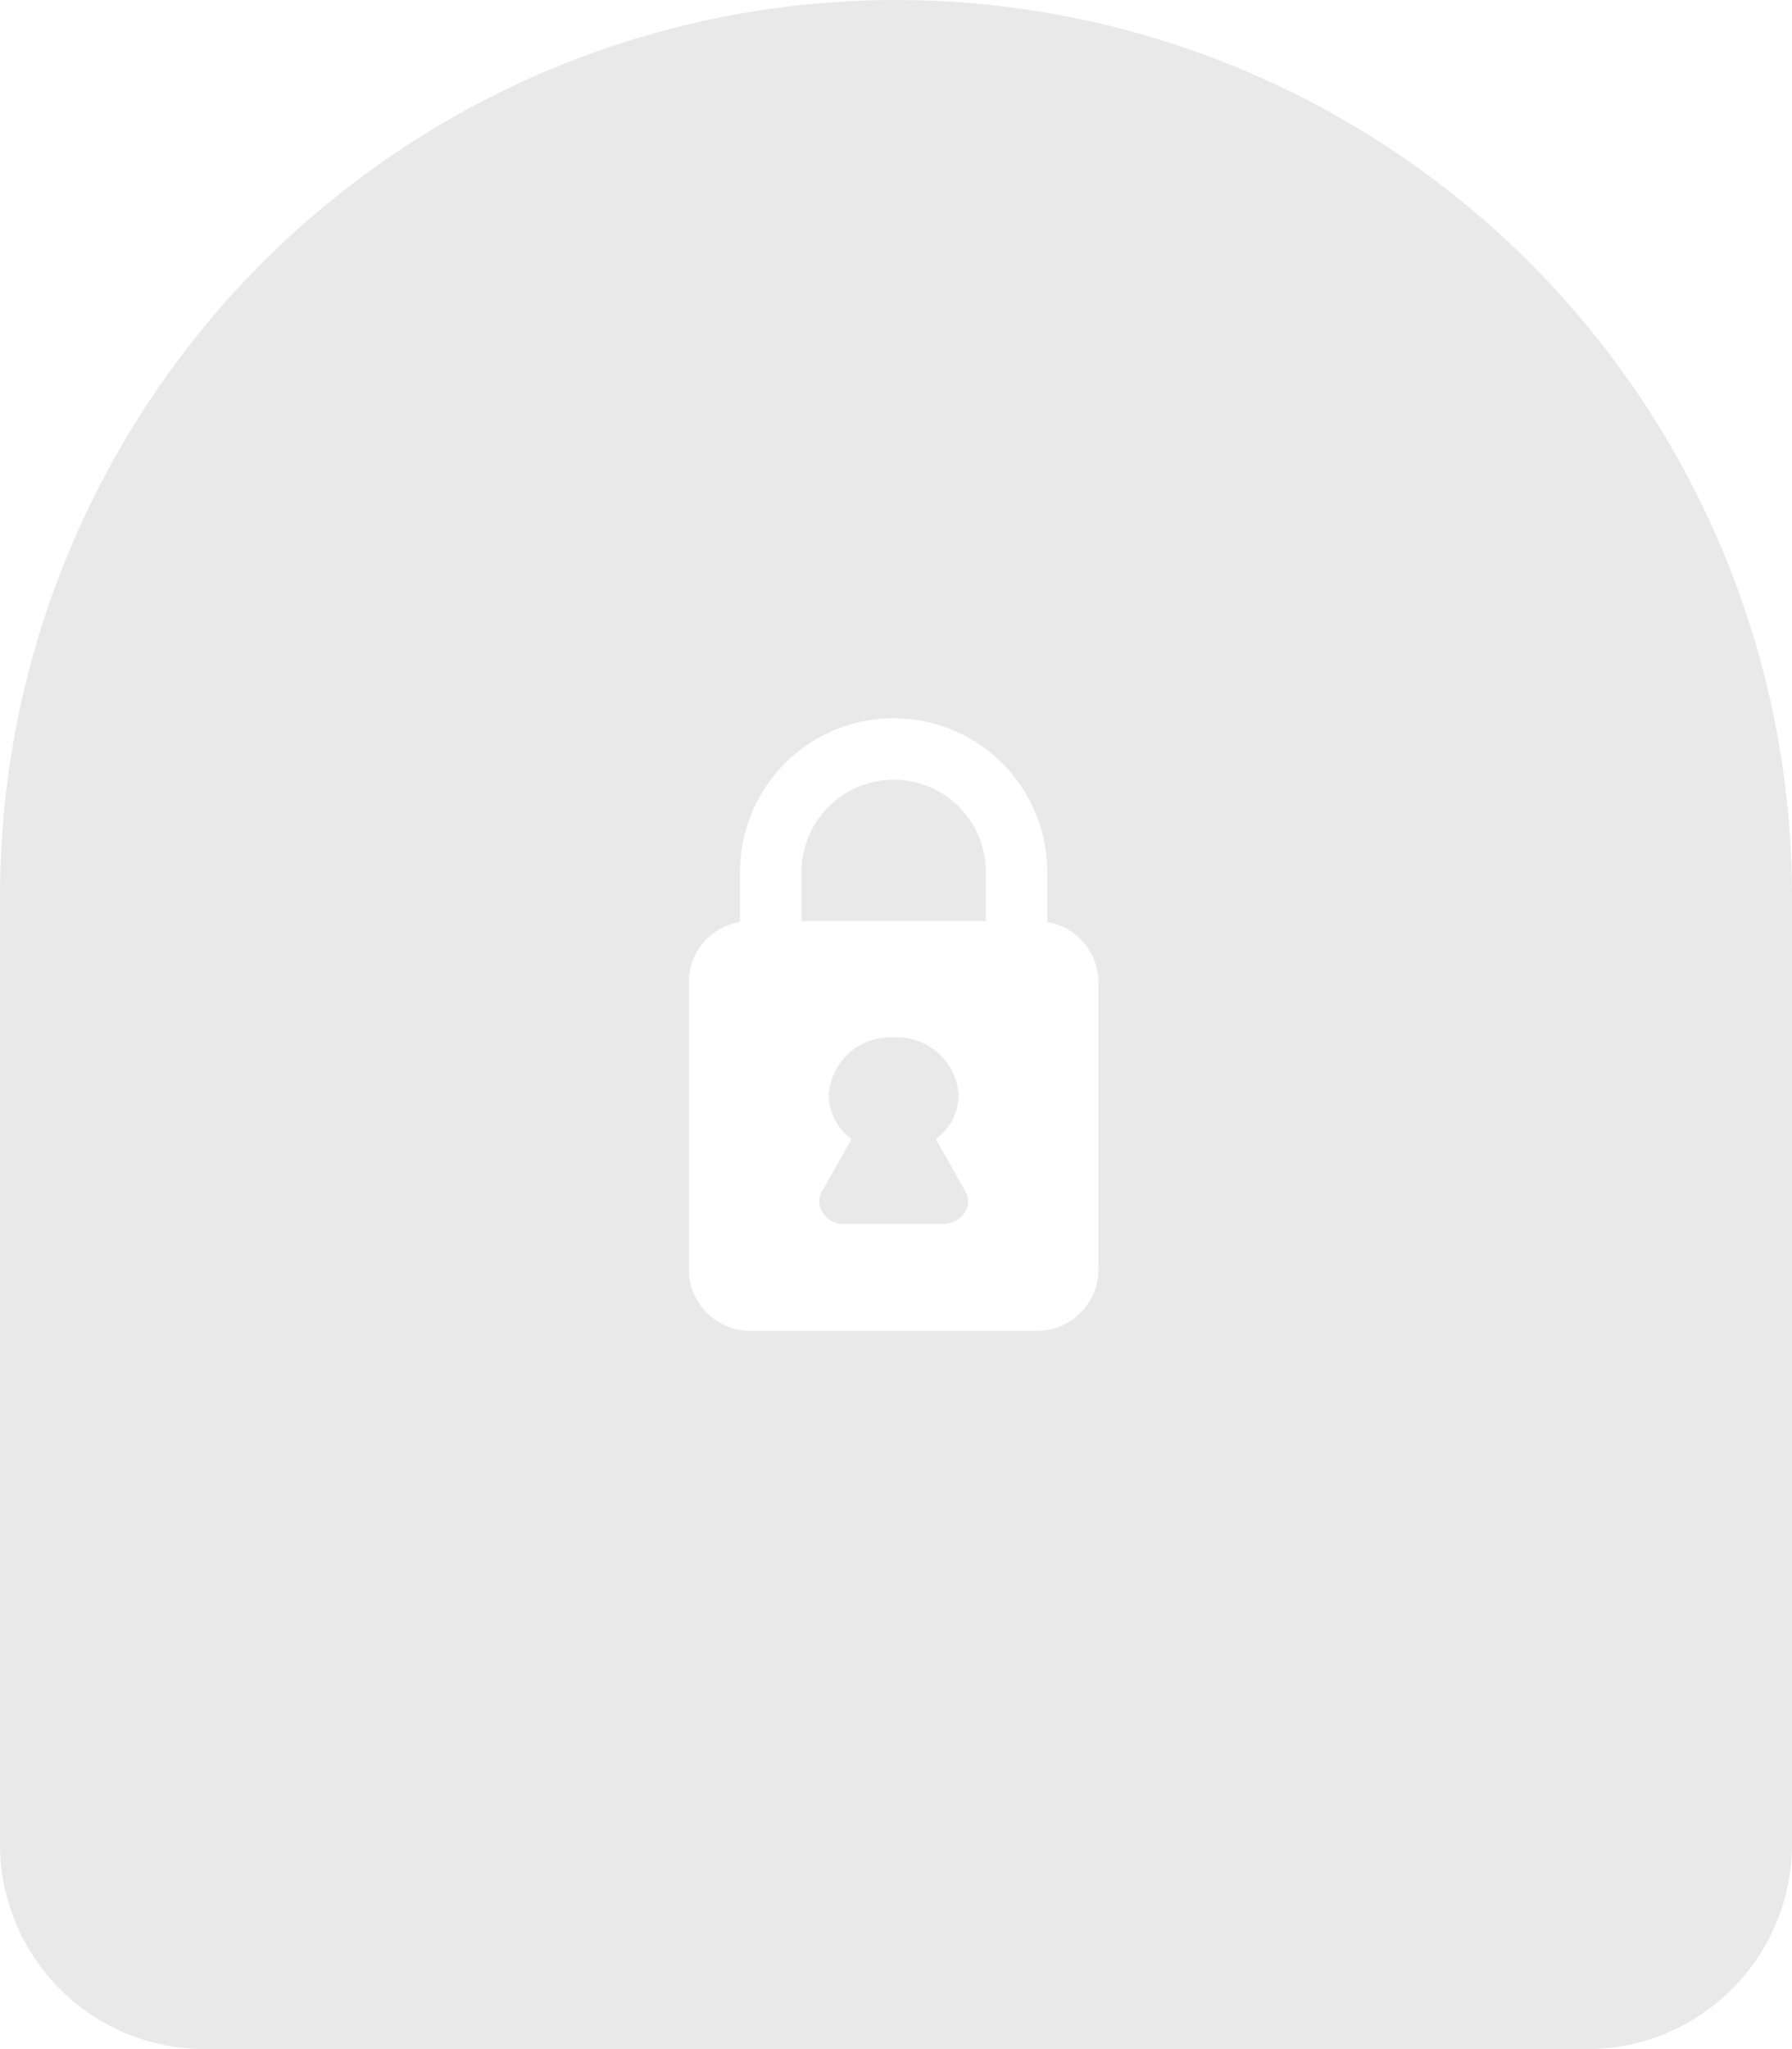 <svg xmlns="http://www.w3.org/2000/svg" viewBox="0 0 350 400"><defs><style>.cls-1{opacity:0.1;}.cls-2{fill:#222;isolation:isolate;}</style></defs><g id="Layer_2" data-name="Layer 2"><g id="Swatches"><g class="cls-1"><path class="cls-2" d="M174.55,152.21a18,18,0,0,0-18,18v9.58h36v-9.58A18,18,0,0,0,174.55,152.21Z"/><path class="cls-2" d="M182.78,222.34a10.75,10.75,0,0,0,4.45-8.55,12.05,12.05,0,0,0-12.68-11.28h0a12.05,12.05,0,0,0-12.69,11.27,10.76,10.76,0,0,0,4.45,8.56l-5.79,10.28a3.89,3.89,0,0,0-.52,1.94,4.64,4.64,0,0,0,4.88,4.33h19.33a5.48,5.48,0,0,0,2.19-.46,4.49,4.49,0,0,0,2.49-2.65,3.82,3.82,0,0,0-.32-3.15Z"/><path class="cls-2" d="M175,0h0A175,175,0,0,0,0,175V360a40,40,0,0,0,40,40H310a40,40,0,0,0,40-40V175A175,175,0,0,0,175,0Zm39.54,247.79a12,12,0,0,1-12,12h-56a12,12,0,0,1-12-12h0v-56a11.93,11.93,0,0,1,10-11.82v-9.76a30,30,0,1,1,60,0V180a11.94,11.94,0,0,1,10,11.82Z"/></g></g></g></svg>